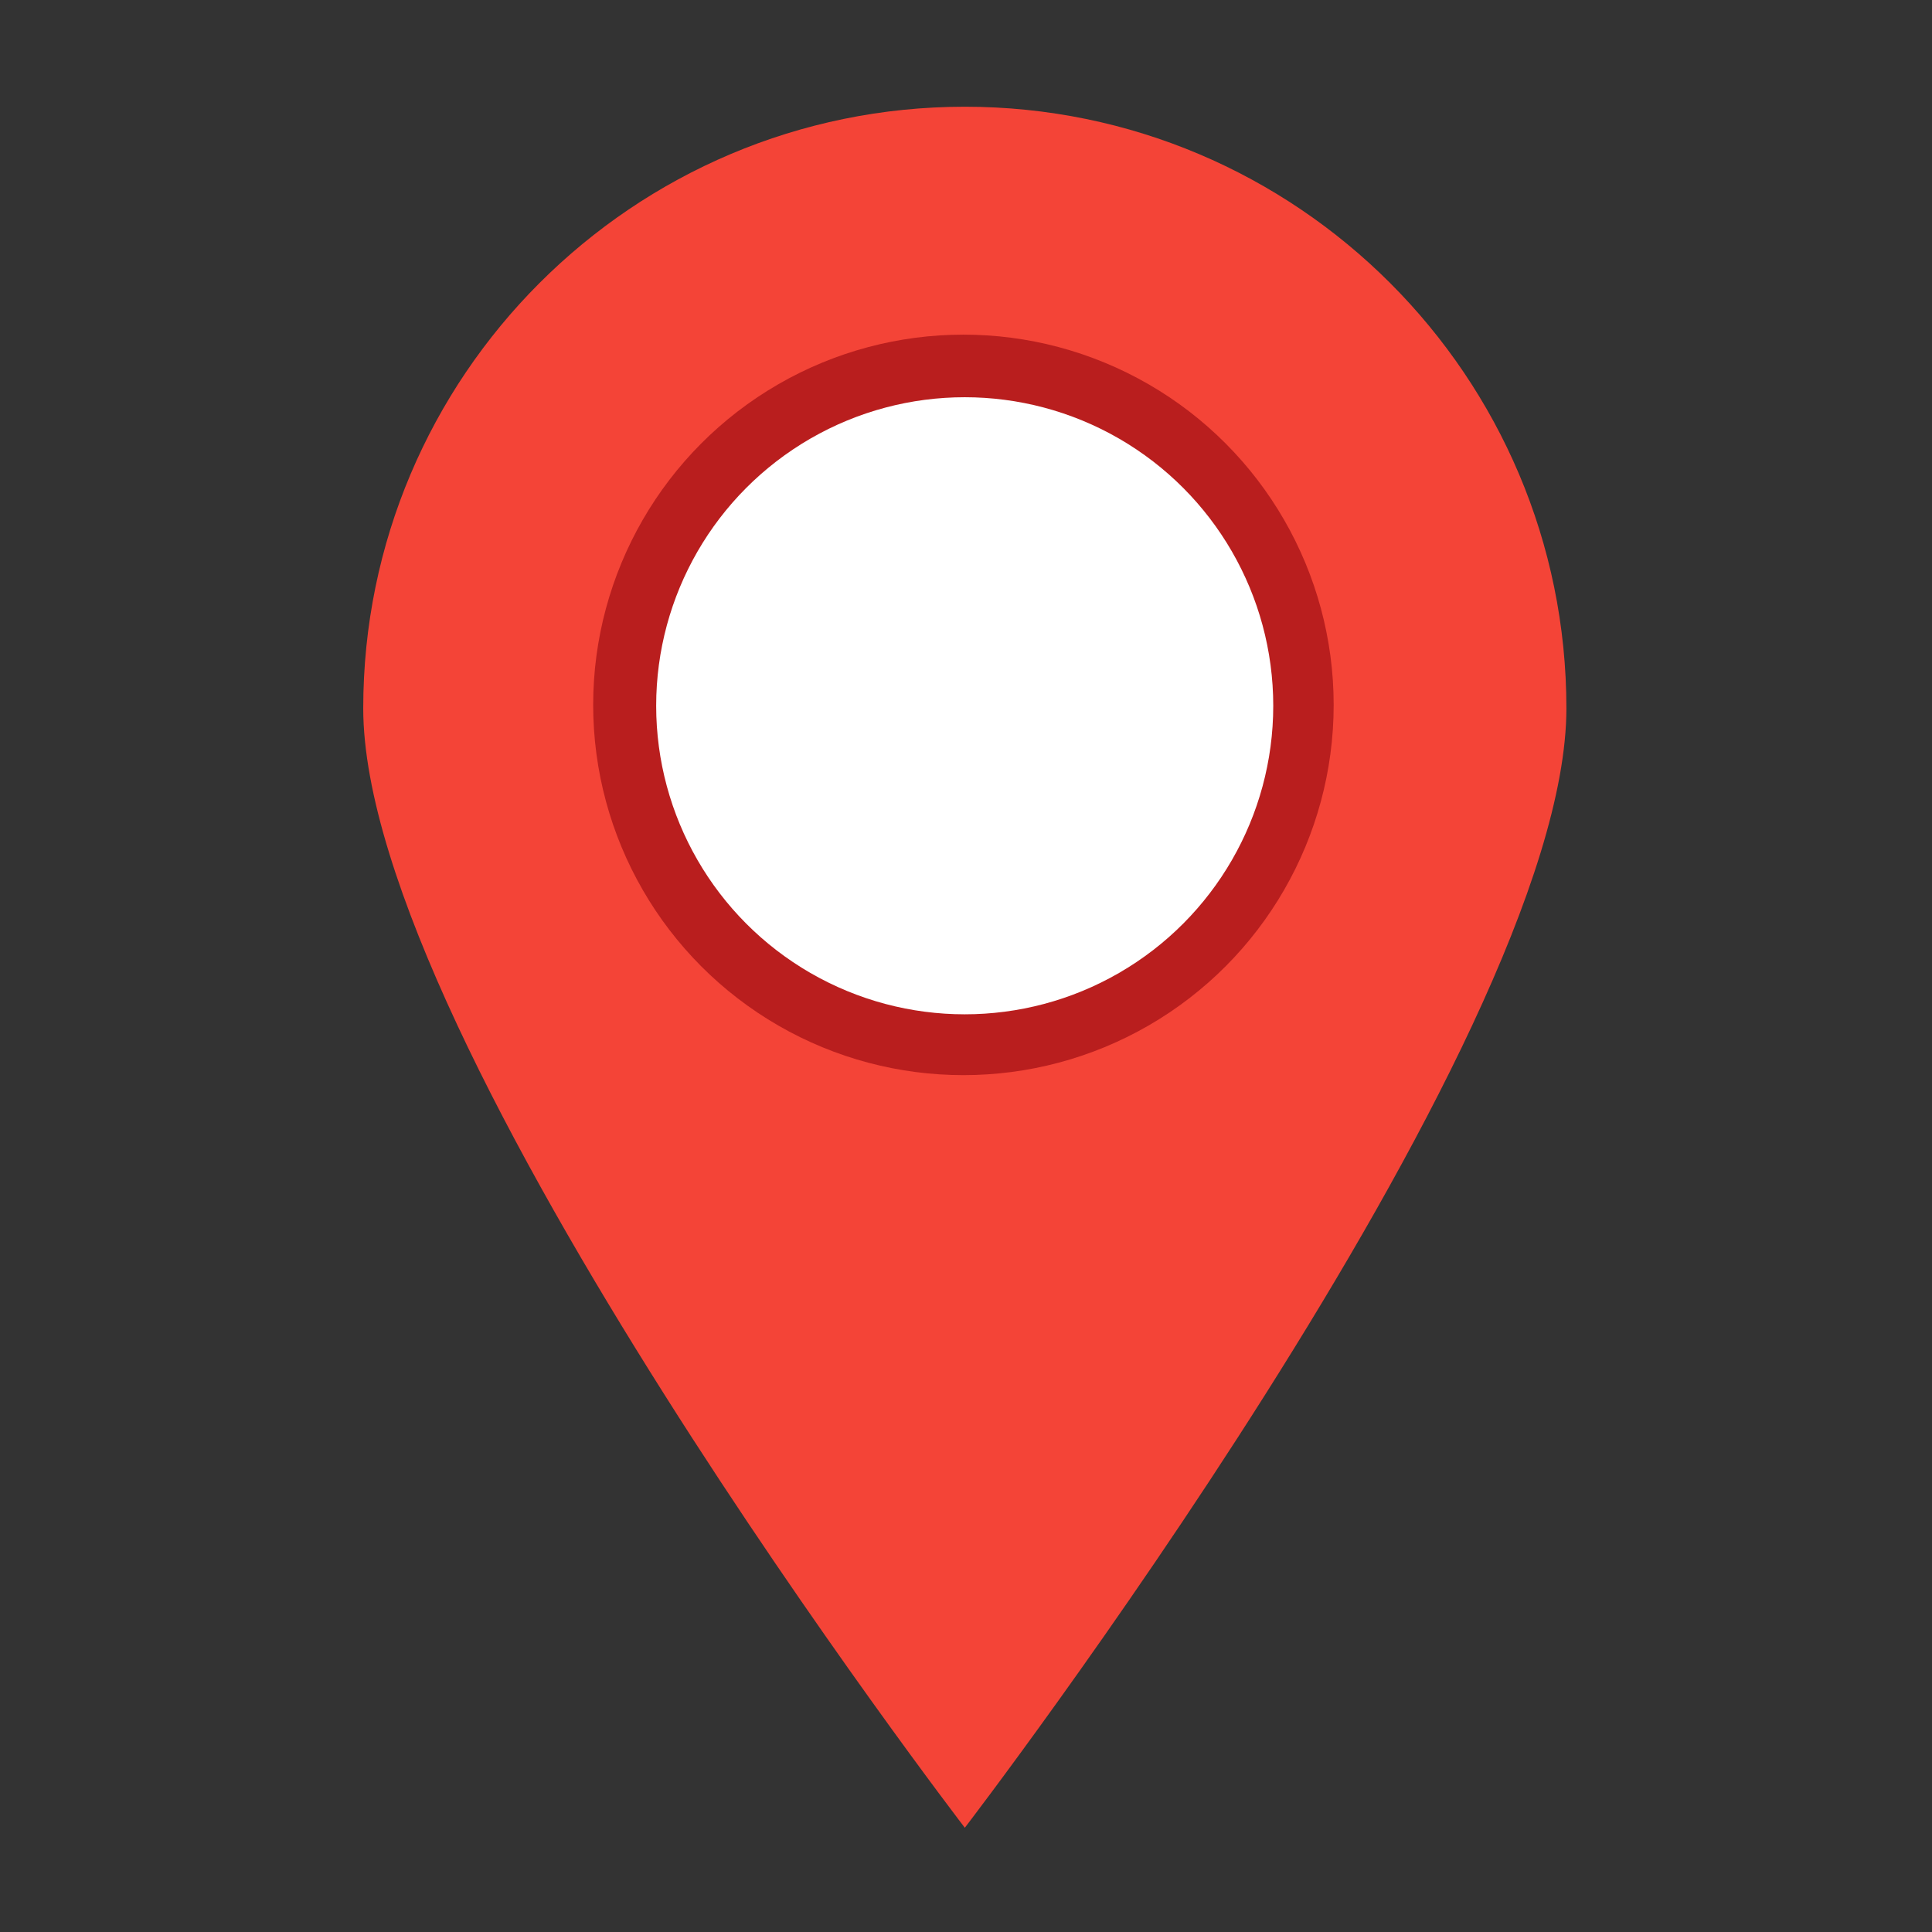 <?xml version="1.0" encoding="UTF-8" standalone="no"?>
<!DOCTYPE svg PUBLIC "-//W3C//DTD SVG 1.1//EN" "http://www.w3.org/Graphics/SVG/1.1/DTD/svg11.dtd">
<svg width="100%" height="100%" viewBox="0 0 24 24" version="1.1" xmlns="http://www.w3.org/2000/svg" xmlns:xlink="http://www.w3.org/1999/xlink" xml:space="preserve" xmlns:serif="http://www.serif.com/" style="fill-rule:evenodd;clip-rule:evenodd;stroke-linejoin:round;stroke-miterlimit:2;">
    <rect x="0" y="0" width="24" height="24" fill="#333333" stroke="none"/>
    <g transform="matrix(0.05,0,0,-0.05,0.795,23.899)">
        <path d="M223.806,23.883C223.806,23.883 74.345,218.567 74.345,302.003C74.345,384.493 141.316,451.464 223.806,451.464C306.295,451.464 373.267,384.493 373.267,302.003C373.267,218.567 223.806,23.883 223.806,23.883Z" style="fill:rgb(244,68,55);"/>
    </g>
    <g transform="matrix(0.06,0,0,0.06,-3.032,-2.014)">
        <circle cx="250" cy="179.507" r="76.656" style="fill:rgb(185,30,30);"/>
    </g>
    <g transform="matrix(0.05,0,0,0.05,-0.516,-0.208)">
        <circle cx="250" cy="179.507" r="76.656" style="fill:white;"/>
    </g>
</svg>
